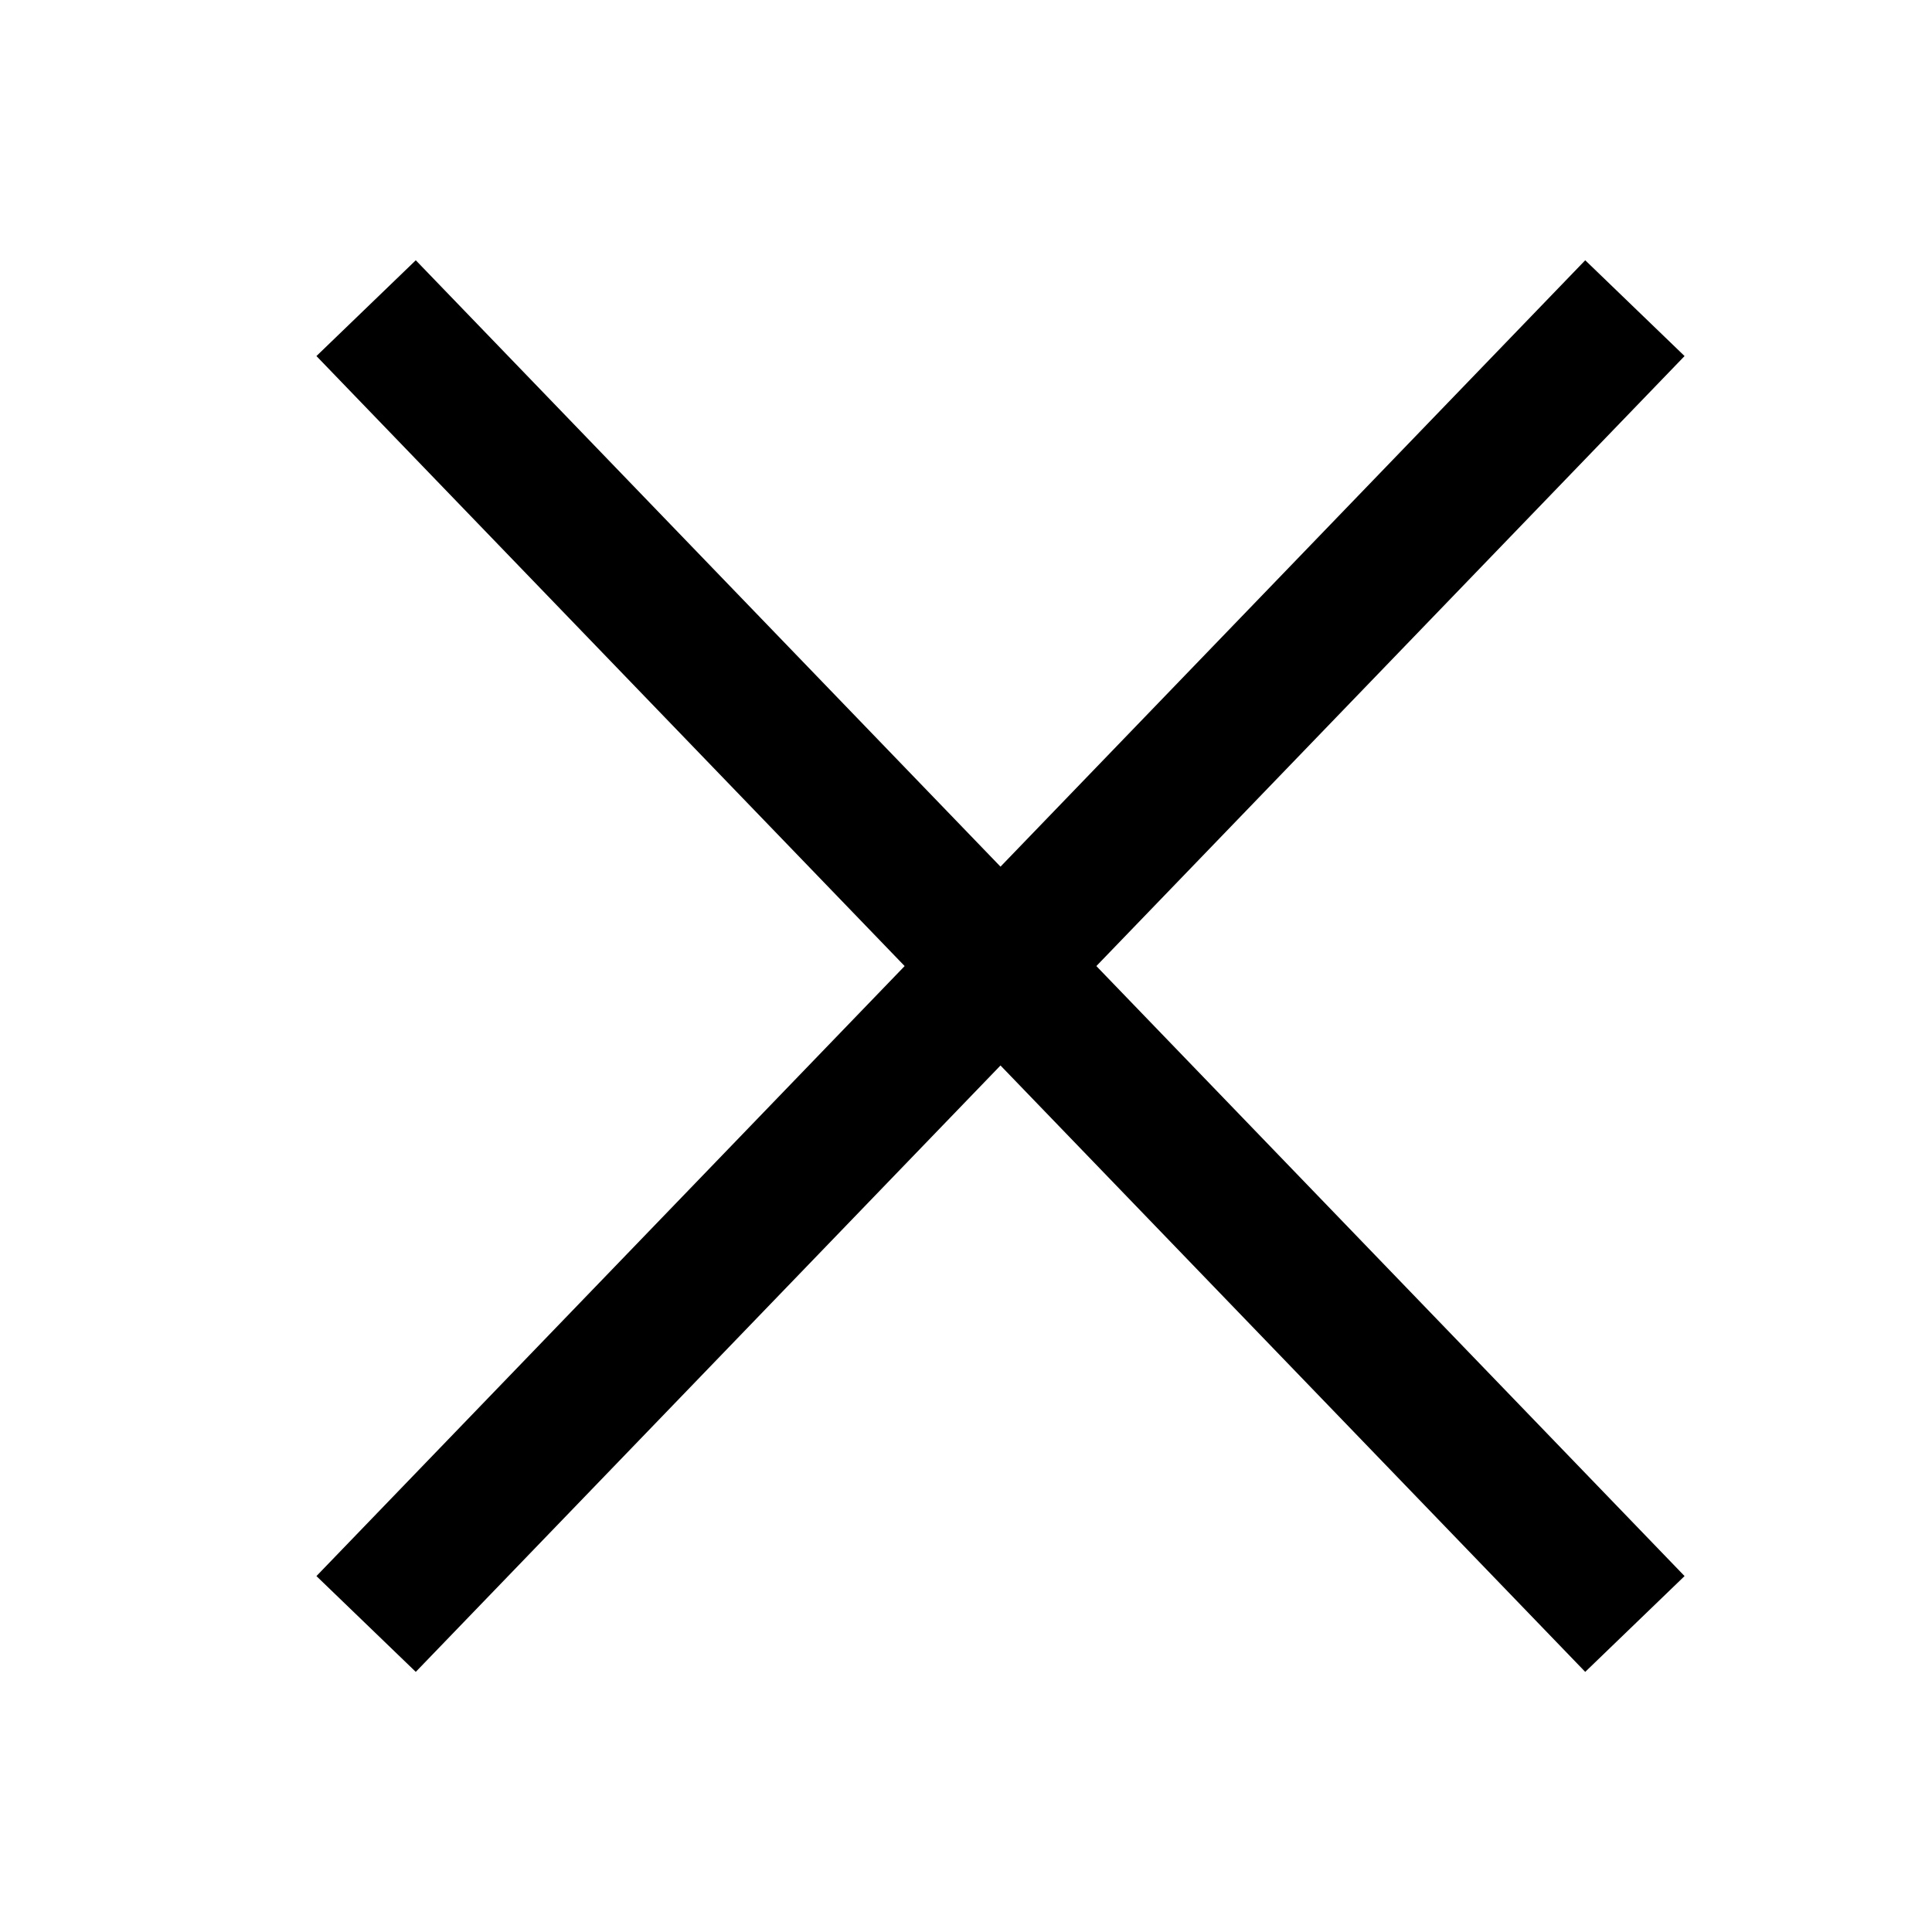 <svg width="14" height="14" viewBox="0 0 14 14" fill="none" xmlns="http://www.w3.org/2000/svg">
<path d="M3 2.593L11.5 11.408" stroke="black" stroke-miterlimit="10" stroke-linecap="square"/>
<path d="M11.5 2.593L3 11.408" stroke="black" stroke-miterlimit="10" stroke-linecap="square"/>
</svg>
